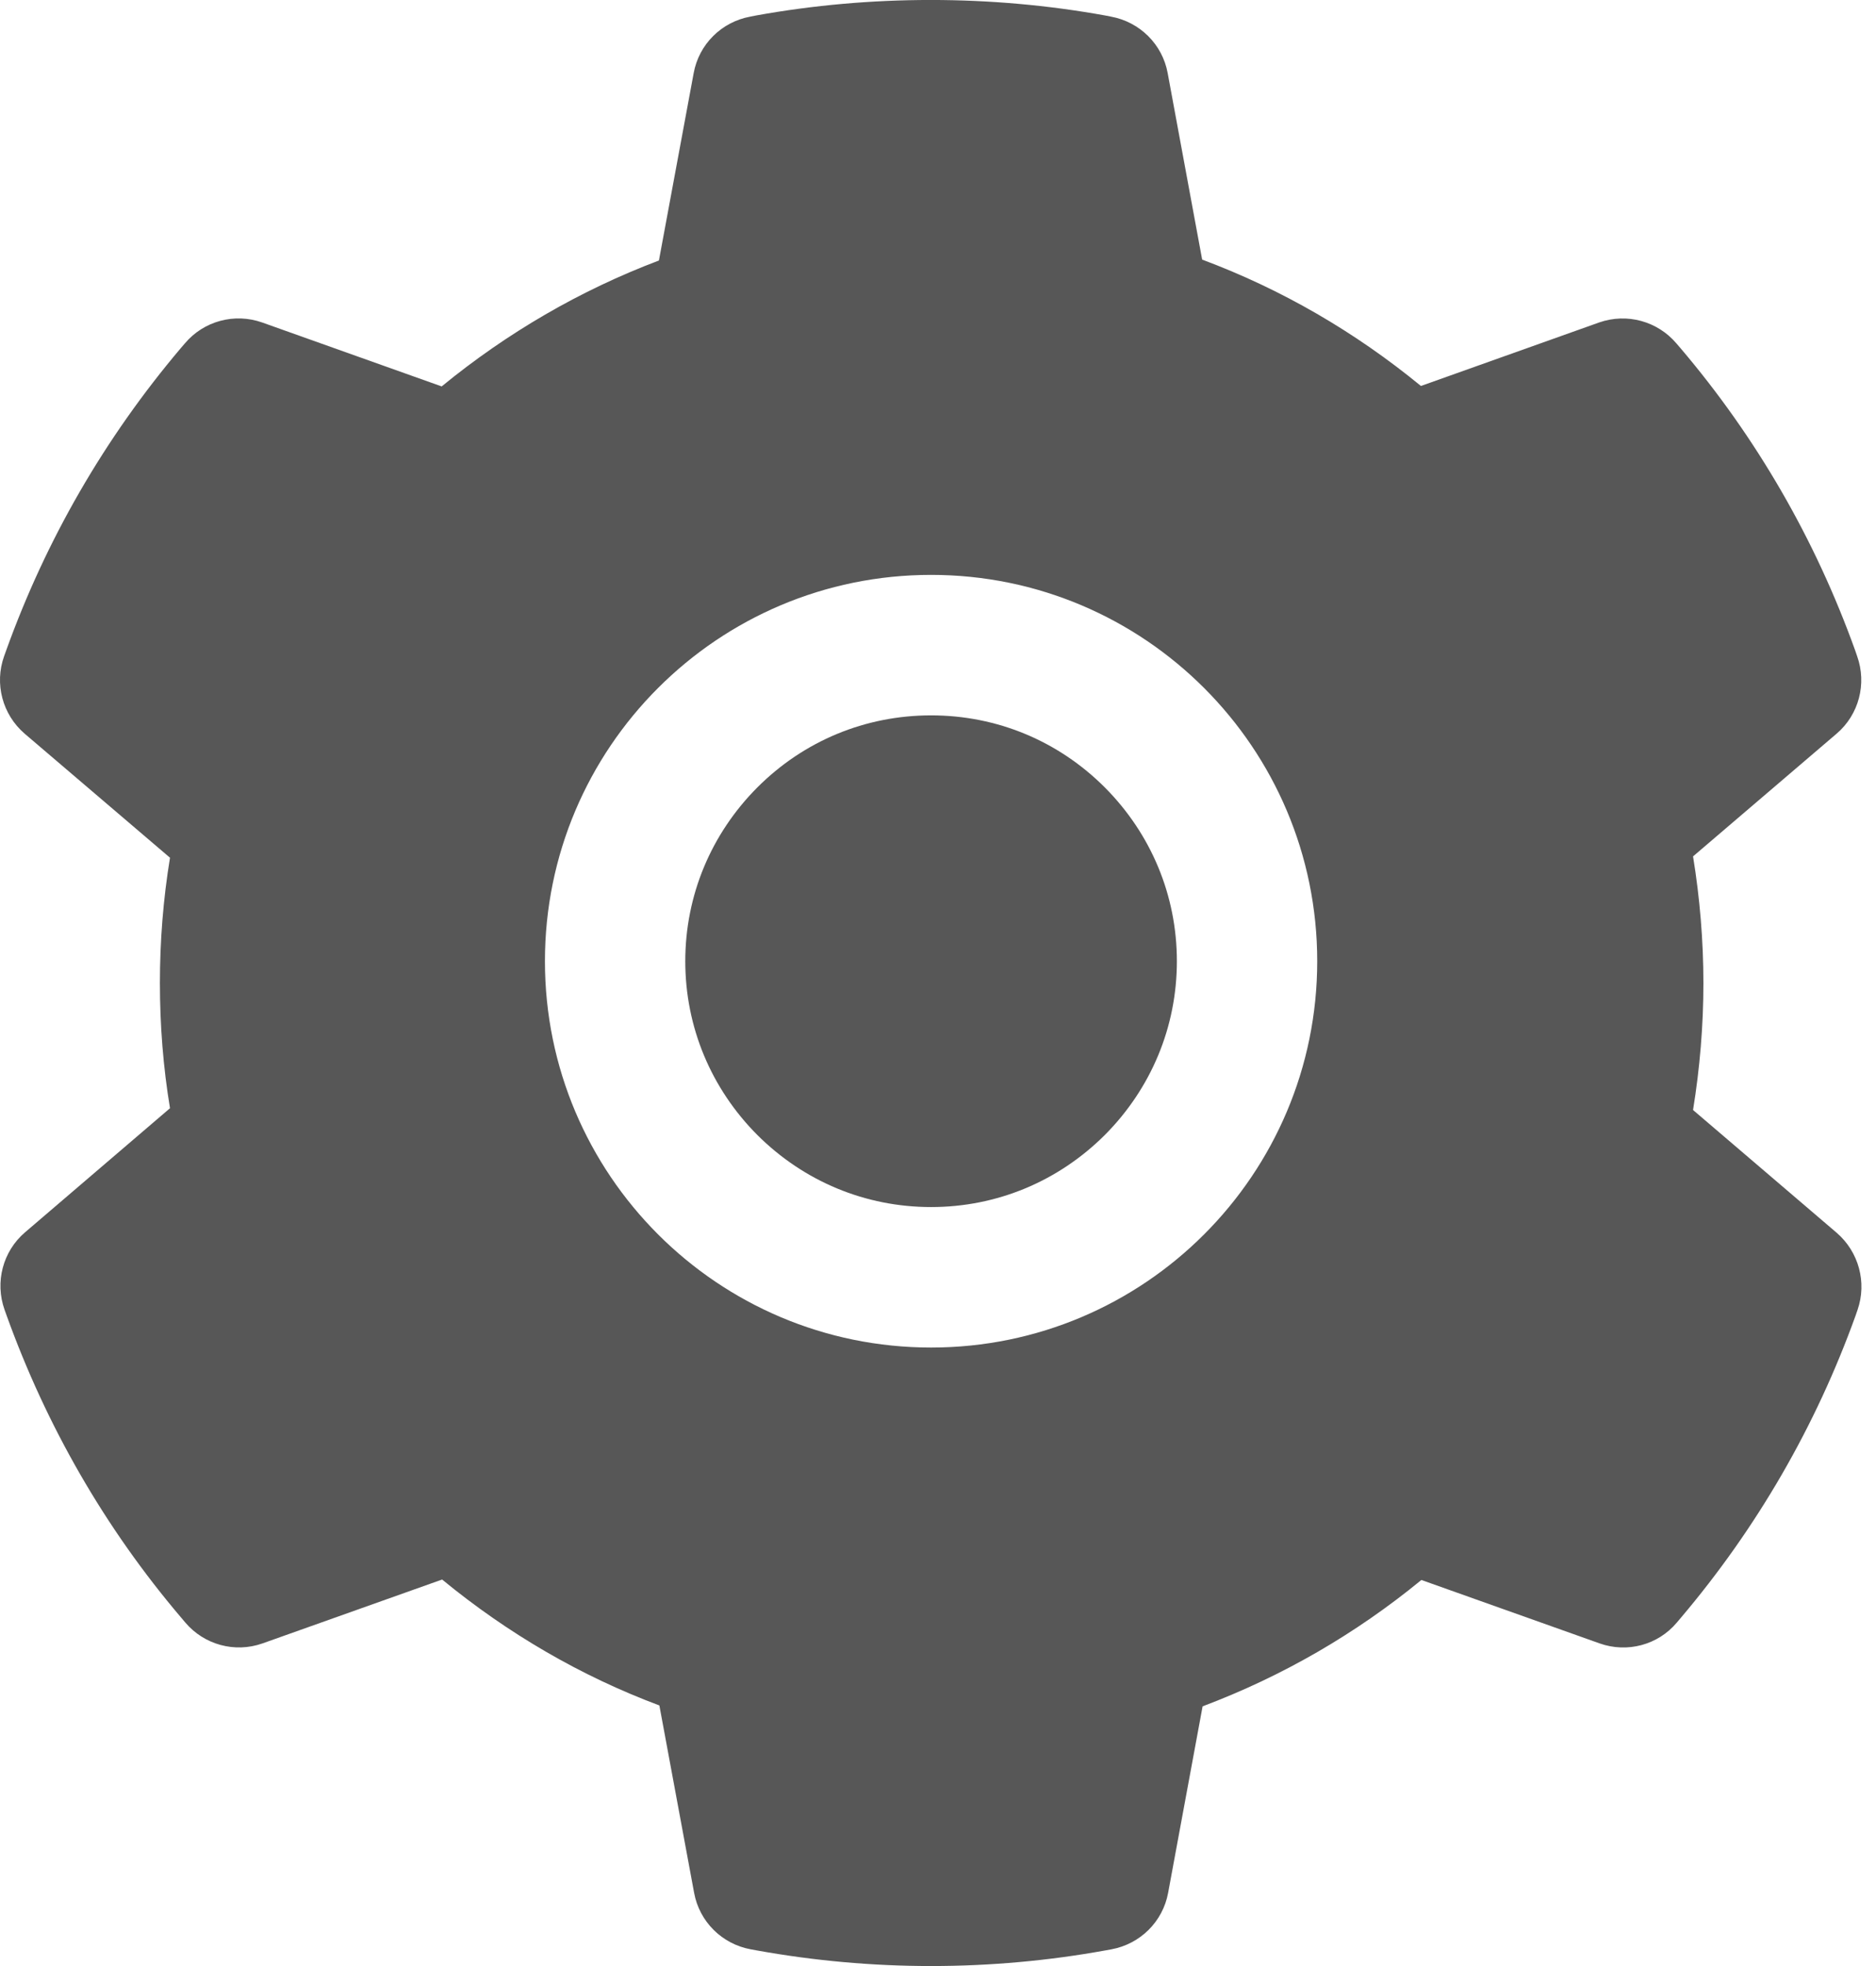 <svg width="21" height="22" viewBox="0 0 21 22" fill="none" xmlns="http://www.w3.org/2000/svg">
  <path d="M10.423 8.005C9.687 8.005 8.999 8.29 8.478 8.811C7.959 9.332 7.671 10.021 7.671 10.756C7.671 11.491 7.959 12.18 8.478 12.701C8.999 13.22 9.687 13.507 10.423 13.507C11.158 13.507 11.846 13.22 12.367 12.701C12.886 12.18 13.174 11.491 13.174 10.756C13.174 10.021 12.886 9.332 12.367 8.811C11.846 8.29 11.158 8.005 10.423 8.005V8.005Z" fill="#575757"/>
  <path d="M20.56 13.795L18.952 12.421C19.028 11.953 19.068 11.476 19.068 11.002C19.068 10.527 19.028 10.048 18.952 9.583L20.56 8.209C20.808 7.997 20.899 7.653 20.789 7.343L20.767 7.279C20.322 6.04 19.665 4.899 18.809 3.893L18.765 3.842C18.554 3.594 18.212 3.5 17.902 3.608L15.906 4.319C15.168 3.714 14.347 3.237 13.457 2.905L13.071 0.818C13.012 0.495 12.758 0.245 12.436 0.186L12.37 0.173C11.091 -0.058 9.744 -0.058 8.465 0.173L8.399 0.186C8.077 0.245 7.824 0.495 7.765 0.818L7.376 2.915C6.493 3.249 5.677 3.724 4.944 4.324L2.933 3.608C2.626 3.5 2.282 3.591 2.07 3.842L2.026 3.893C1.17 4.904 0.514 6.042 0.069 7.279L0.046 7.343C-0.064 7.651 0.027 7.995 0.275 8.209L1.903 9.598C1.827 10.06 1.79 10.532 1.79 10.999C1.79 11.472 1.827 11.944 1.903 12.401L0.28 13.79C0.032 14.002 -0.059 14.346 0.051 14.656L0.074 14.72C0.519 15.956 1.175 17.1 2.031 18.105L2.075 18.157C2.286 18.405 2.628 18.499 2.938 18.39L4.949 17.675C5.682 18.277 6.498 18.754 7.381 19.084L7.77 21.181C7.829 21.503 8.082 21.754 8.404 21.813L8.47 21.825C9.112 21.941 9.766 22 10.423 22C11.079 22 11.736 21.941 12.375 21.825L12.441 21.813C12.763 21.754 13.017 21.503 13.076 21.181L13.462 19.094C14.352 18.759 15.173 18.285 15.911 17.68L17.907 18.39C18.215 18.499 18.559 18.408 18.77 18.157L18.814 18.105C19.67 17.095 20.327 15.956 20.772 14.72L20.794 14.656C20.899 14.351 20.808 14.009 20.56 13.795ZM10.423 15.079C8.035 15.079 6.1 13.143 6.1 10.756C6.1 8.368 8.035 6.433 10.423 6.433C12.81 6.433 14.745 8.368 14.745 10.756C14.745 13.143 12.81 15.079 10.423 15.079Z" fill="#575757"/>
</svg>
